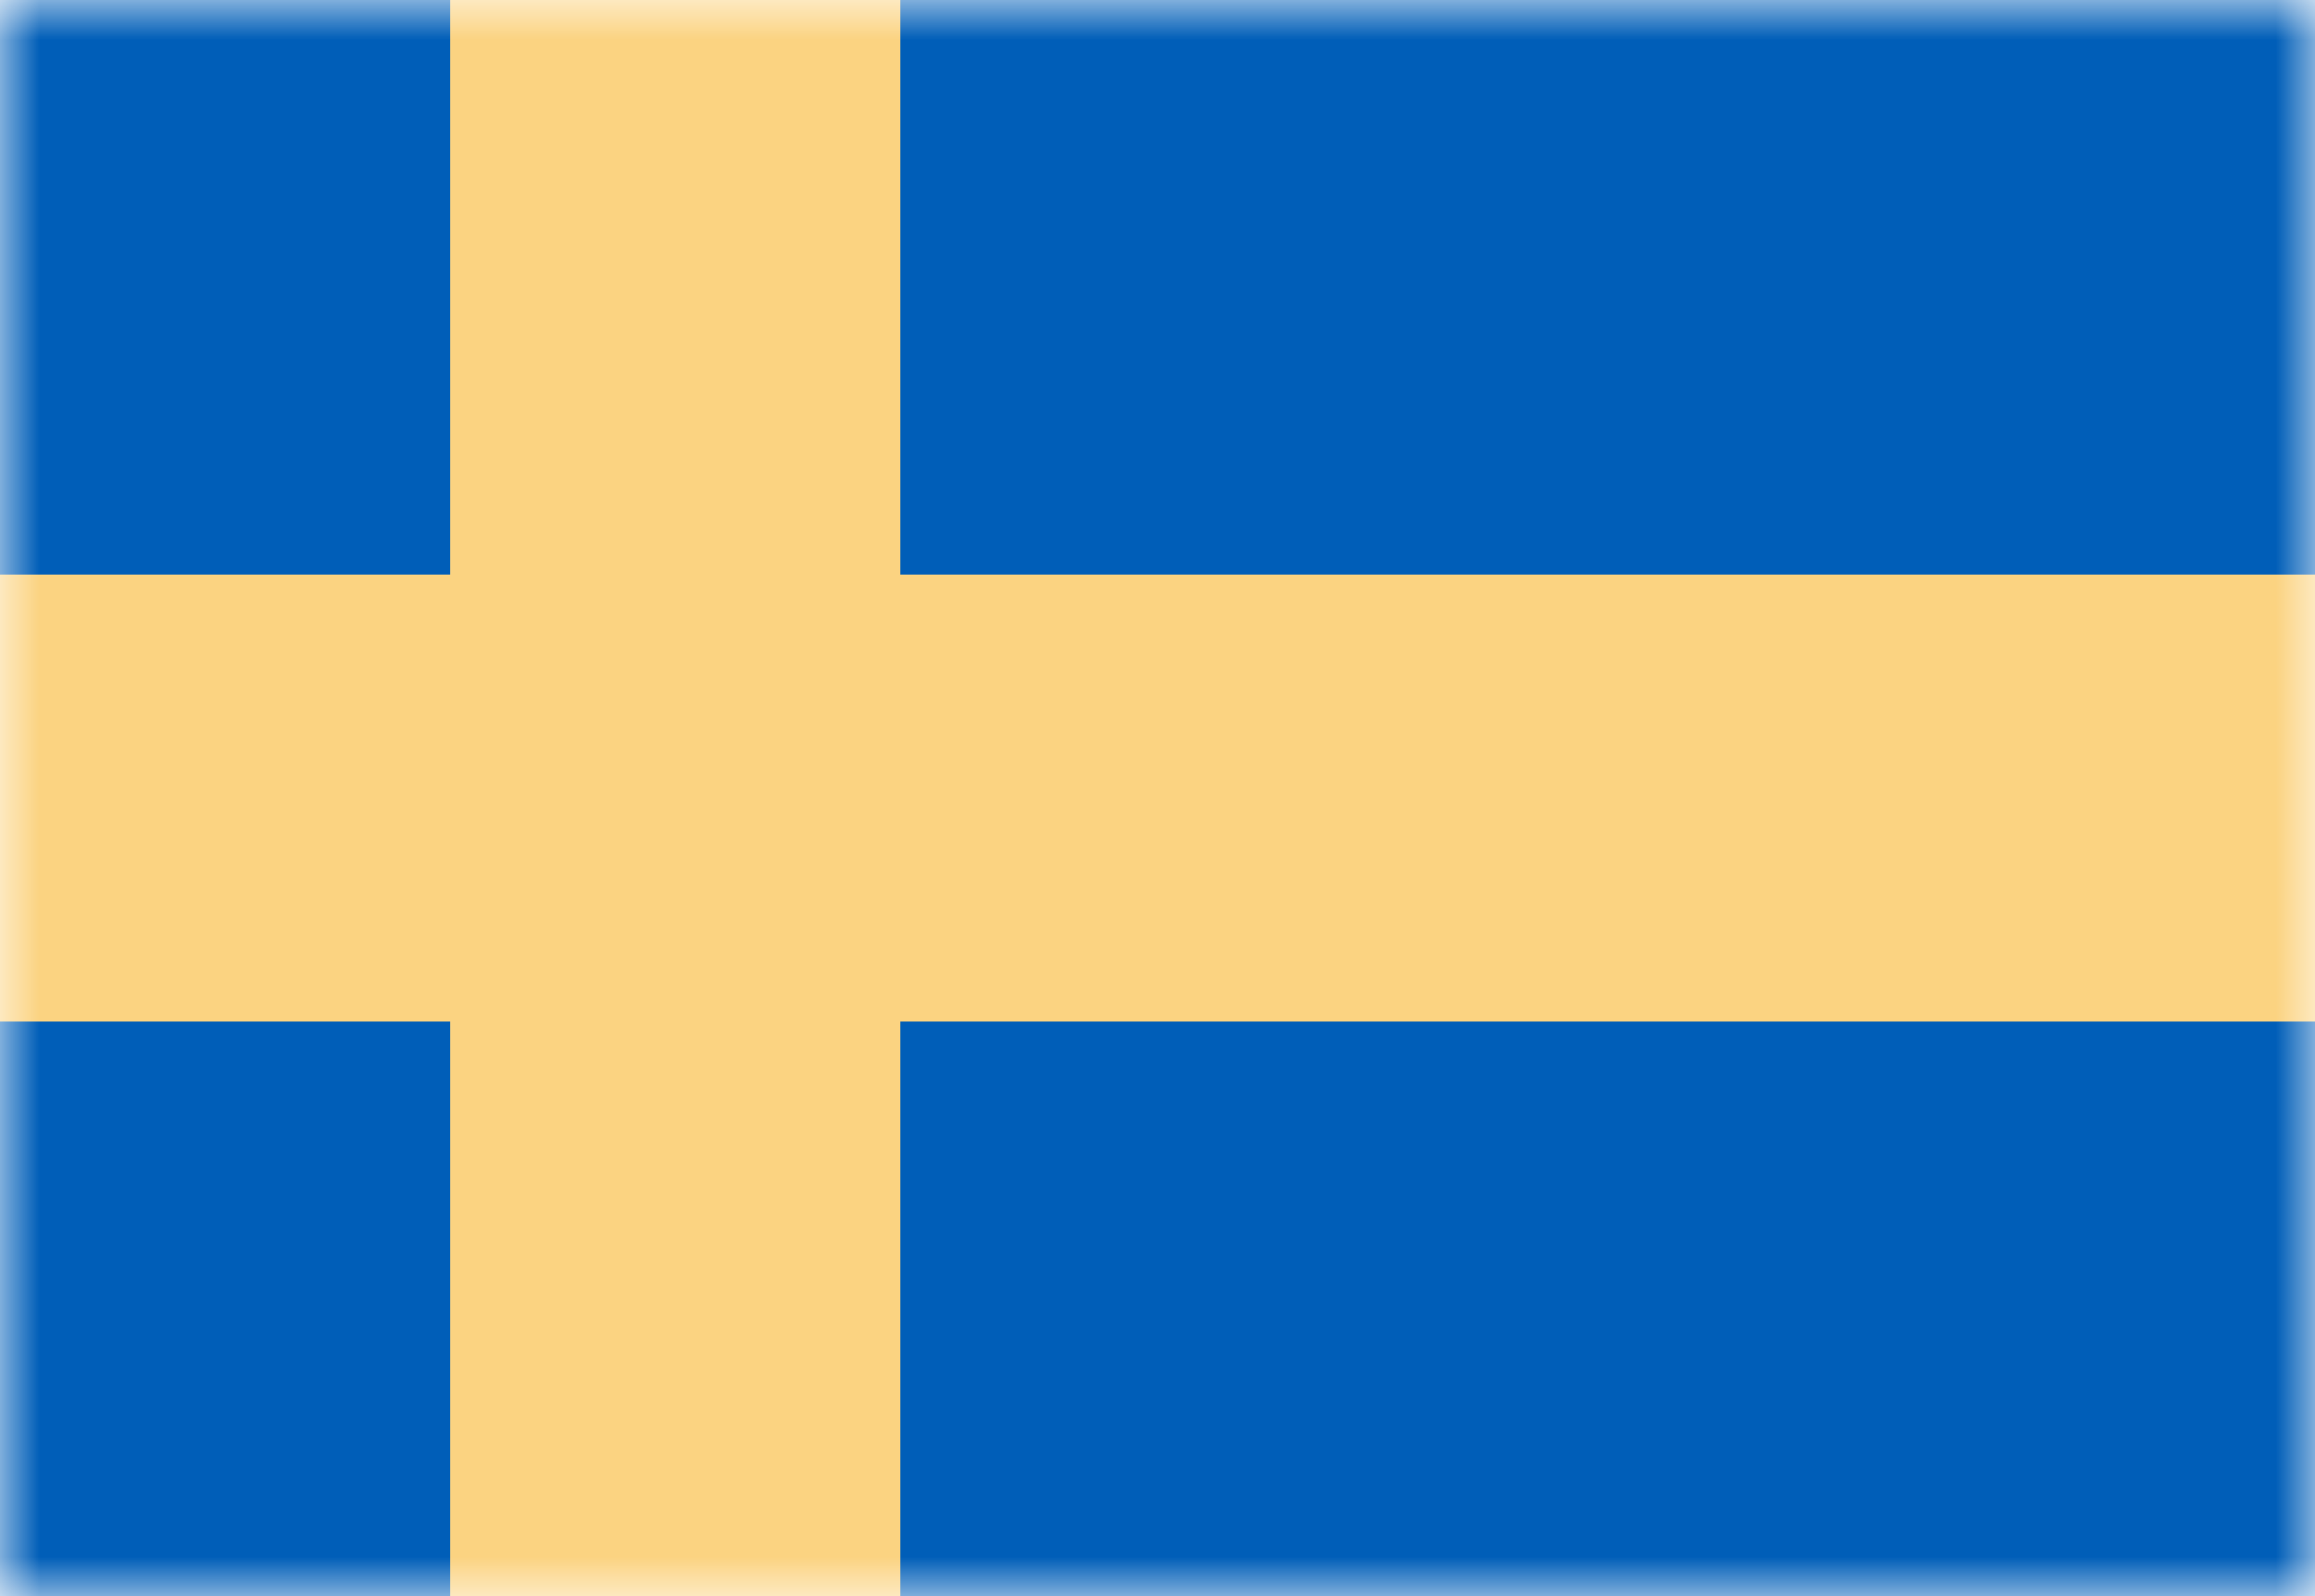<svg width="29" height="20" viewBox="0 0 29 20" fill="none" xmlns="http://www.w3.org/2000/svg">
<mask id="mask0_11482_7239" style="mask-type:alpha" maskUnits="userSpaceOnUse" x="0" y="0" width="29" height="20">
<rect width="29" height="20" fill="#D9D9D9"/>
</mask>
<g mask="url(#mask0_11482_7239)">
<rect width="29" height="20" fill="#005EB8"/>
<path d="M5.639 24.4H11.278V12.8L29 12.8V7.2L11.278 7.2L11.278 -4.4H5.639L5.639 7.2H0V12.8H5.639L5.639 24.4Z" fill="#FBD381"/>
</g>
</svg>
